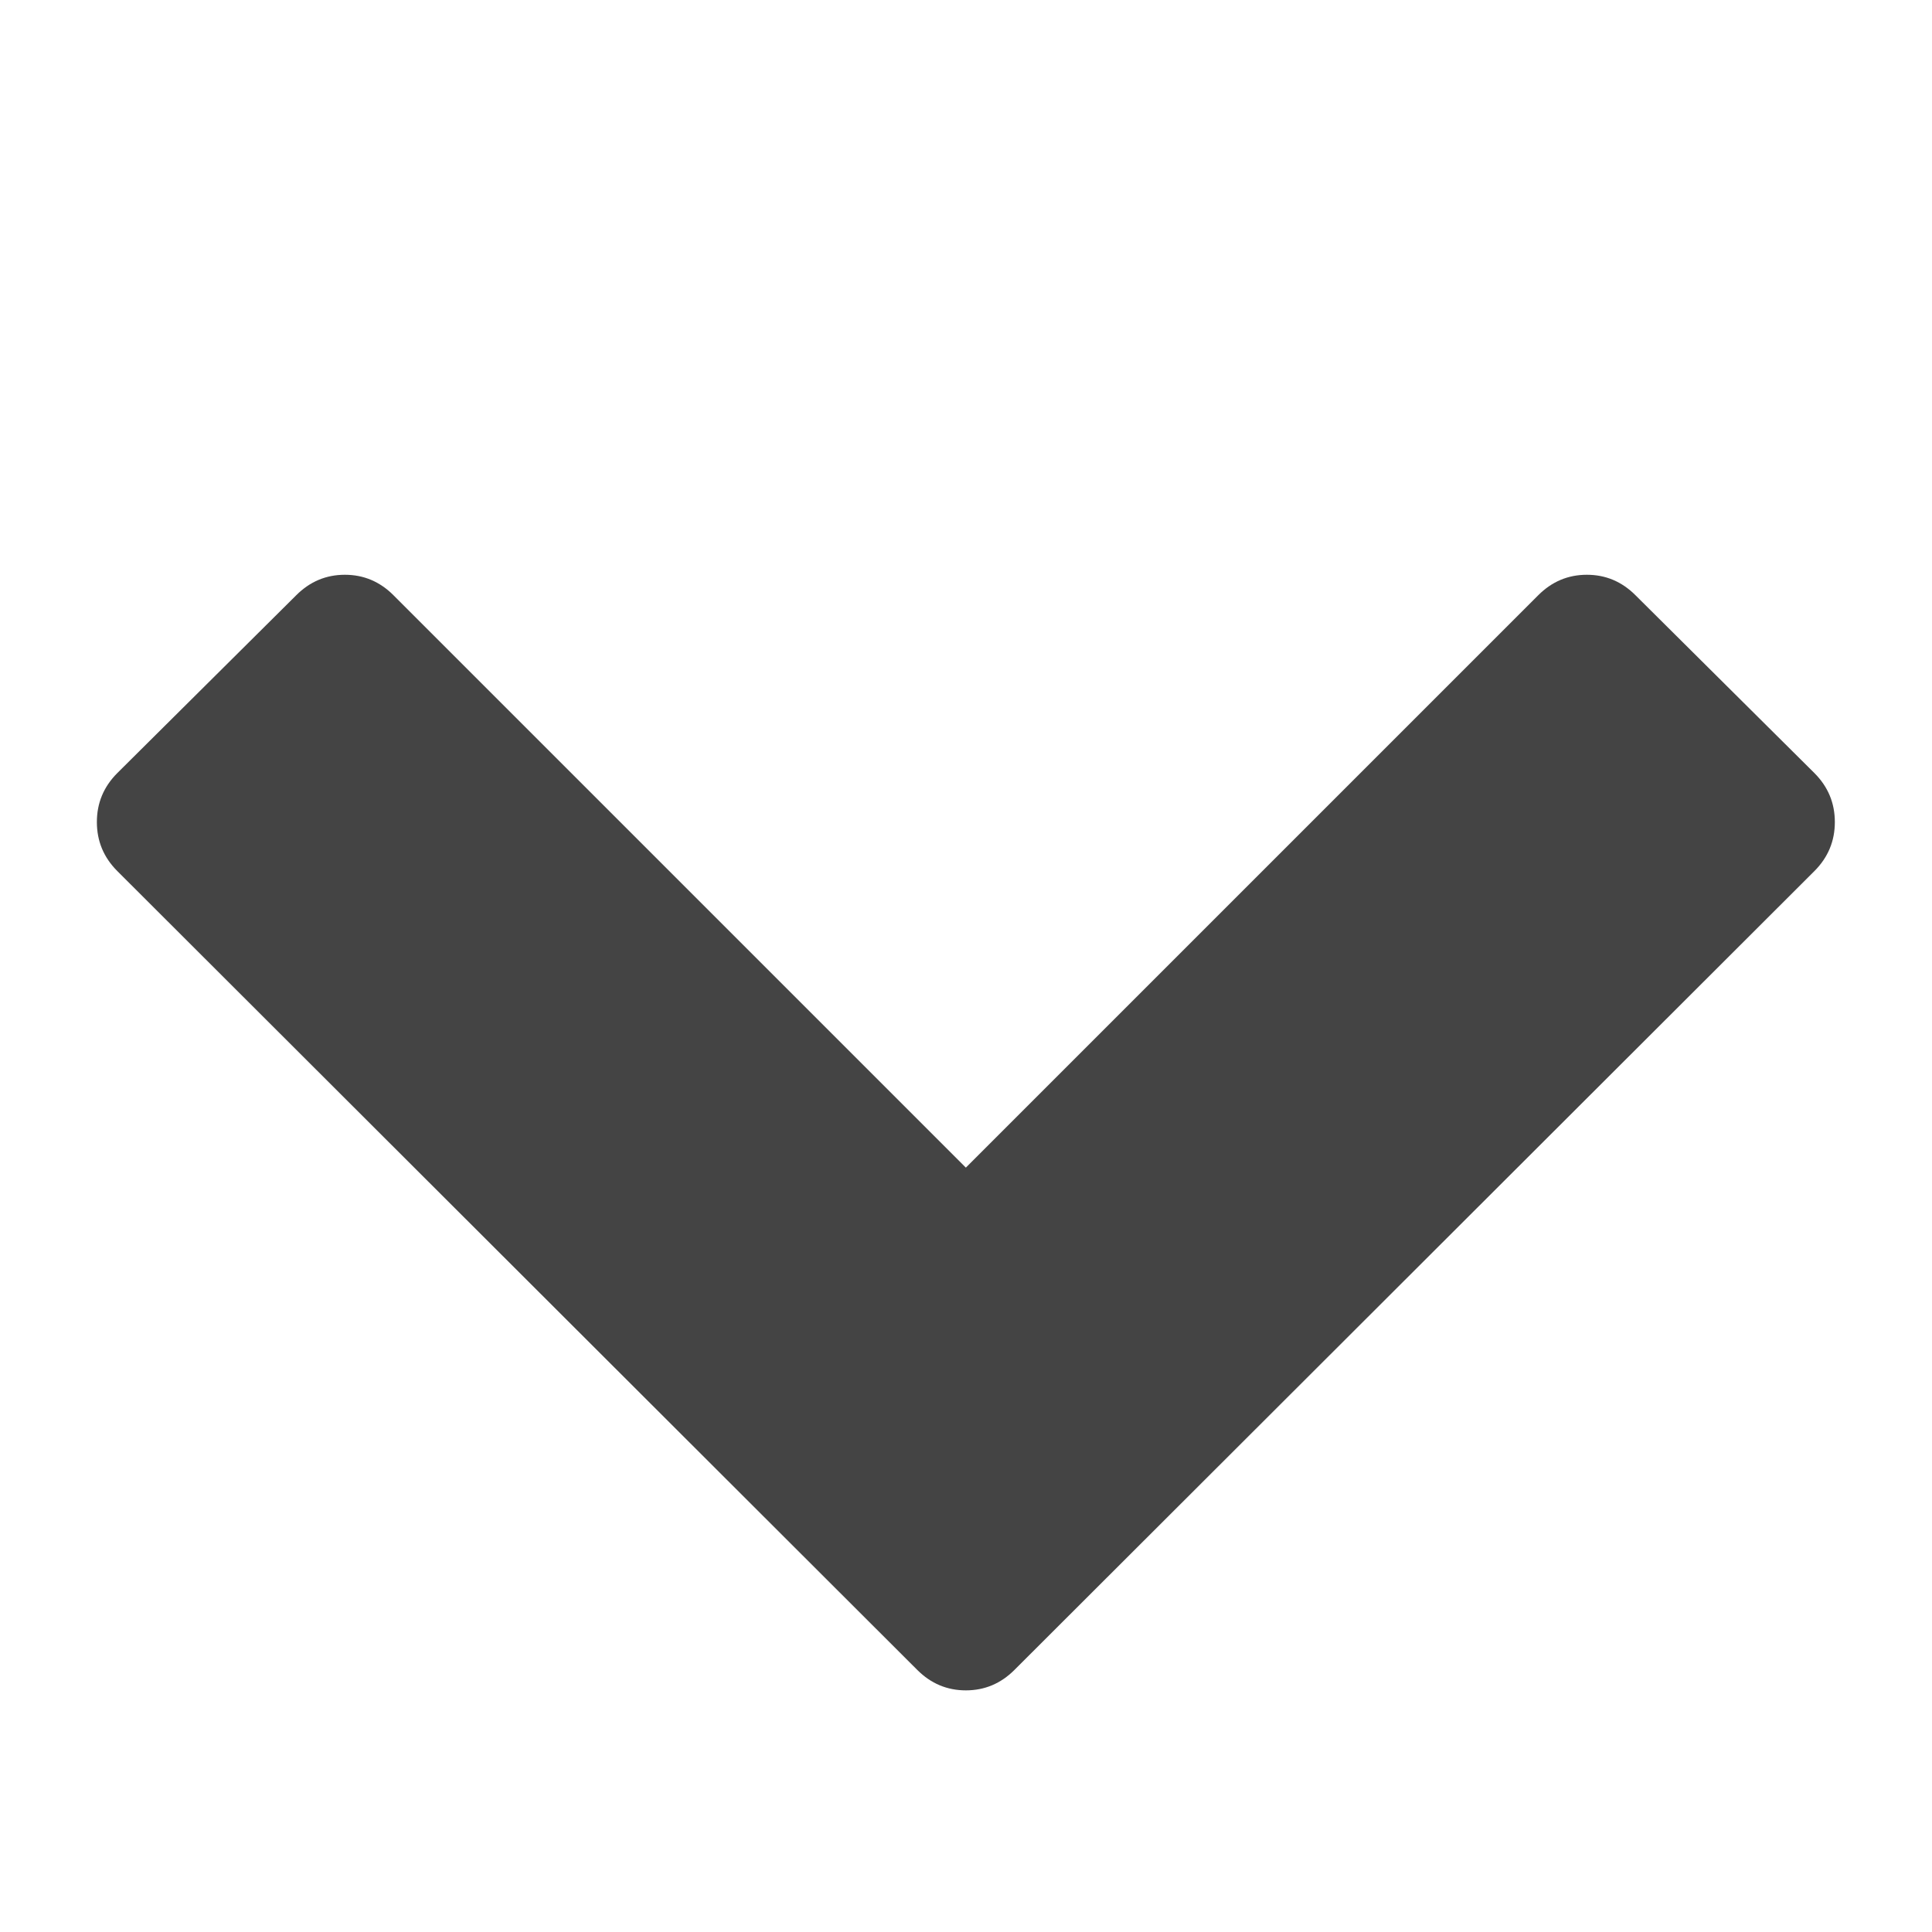 <svg xmlns="http://www.w3.org/2000/svg" width="14" height="14" viewBox="0 0 14 14"><path fill="#444" d="M13.148 6.312l-5.797 5.789q-.148.148-.352.148t-.352-.148L.85 6.312q-.148-.148-.148-.355t.148-.355l1.297-1.289q.148-.148.352-.148t.352.148l4.148 4.148 4.148-4.148q.148-.148.352-.148t.352.148l1.297 1.289q.148.148.148.355t-.148.355z"/></svg>
